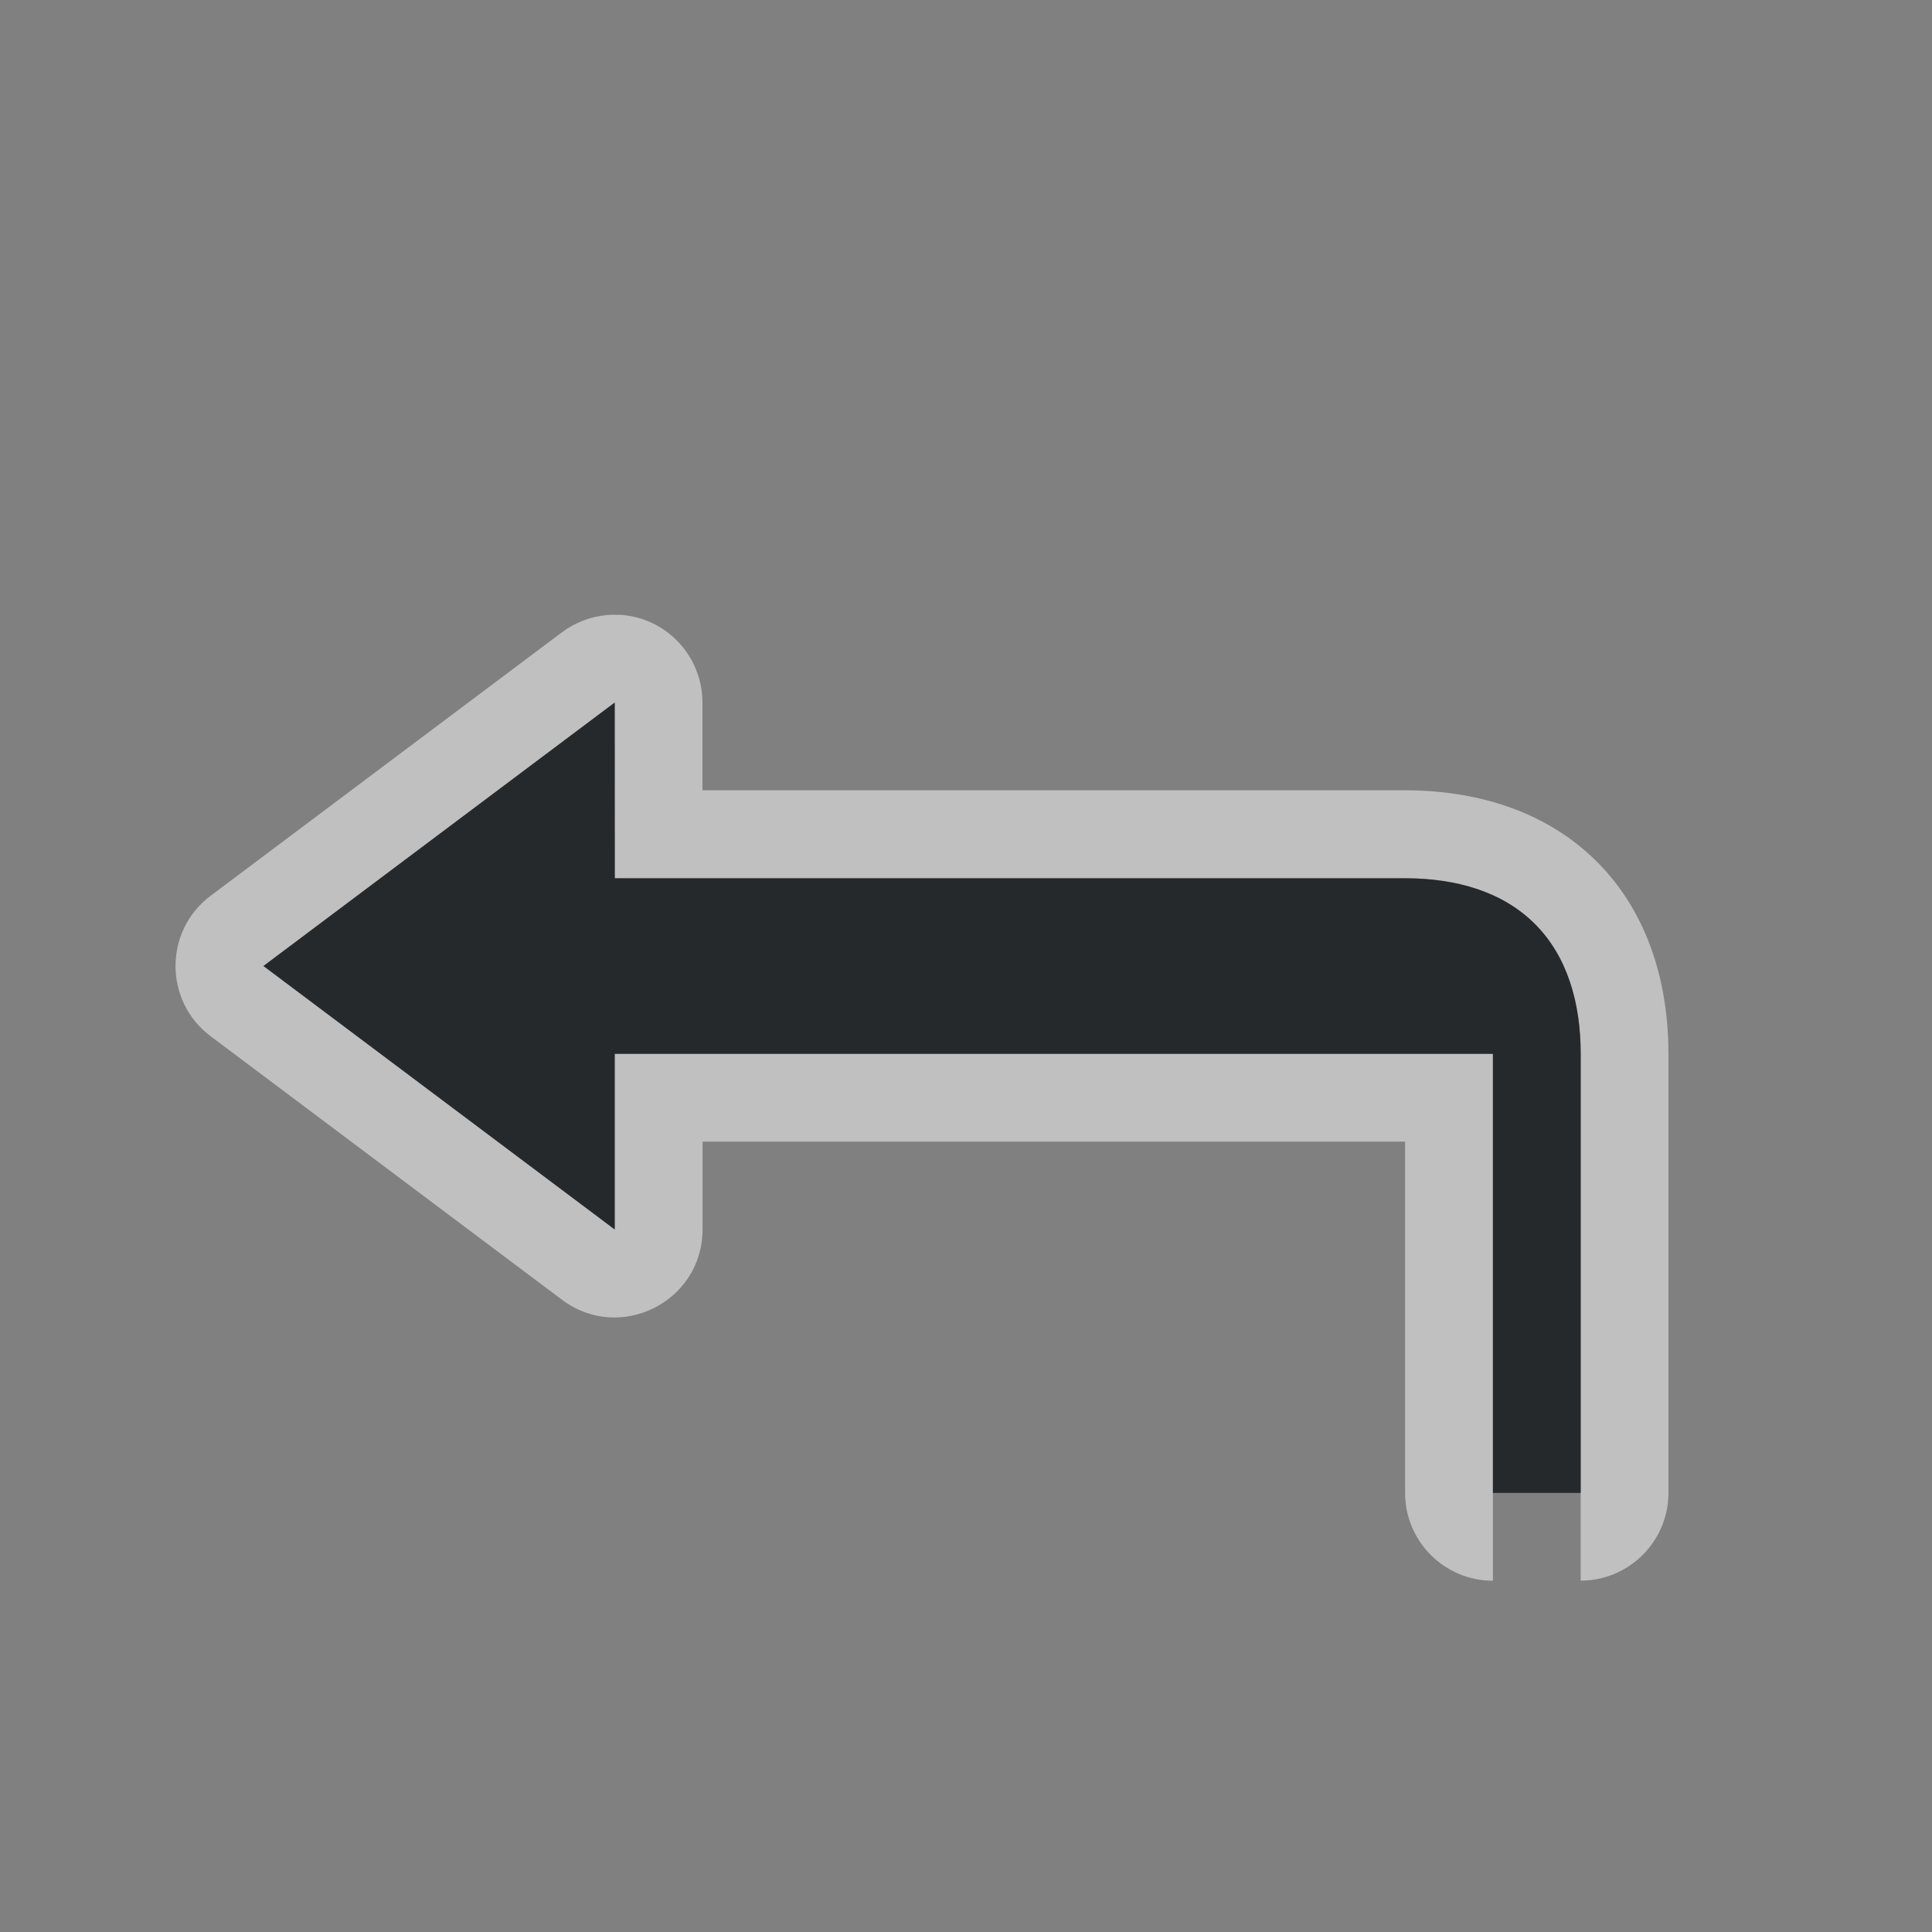 <?xml version="1.0" encoding="UTF-8"?>
<!-- Created with Inkscape (http://www.inkscape.org/) -->
<svg width="22" height="22" version="1.1" xmlns="http://www.w3.org/2000/svg" xmlns:cc="http://creativecommons.org/ns#" xmlns:dc="http://purl.org/dc/elements/1.1/" xmlns:rdf="http://www.w3.org/1999/02/22-rdf-syntax-ns#">
	<rect width="100%" height="100%" fill="#808080" stroke="none"/>
	<defs>
		<style id="current-color-scheme" type="text/css">.ColorScheme-Text {
			color:#090d11;
			}
			.ColorScheme-Background{
			color:#ffffff;
			}</style>
	</defs>
	<path class="ColorScheme-Background" d="m7.049 7.002c-0.046-0.002-0.092-0.002-0.139 0.002-0.185 0.017-0.361 0.084-0.51 0.195l-4 3c-0.535 0.4-0.535 1.202 0 1.602l4 3c0.659 0.494 1.6 0.023 1.6-0.801v-1h8v4c5.5e-5 0.552 0.448 1 1 1v-6h-10v2l-4-3 4-3v2h9c0.583 0 1.111 0.154 1.478 0.521 0.368 0.368 0.521 0.895 0.521 1.478v6c0.552-5.5e-5 1-0.448 1-1v-5c0-0.759-0.207-1.578-0.814-2.186-0.607-0.607-1.427-0.814-2.186-0.814h-8v-1c2.6e-5 -0.379-0.214-0.725-0.553-0.895-0.125-0.062-0.26-0.097-0.398-0.104z" style="fill-opacity:.5;fill:currentColor"/>
	<path class="ColorScheme-Text" d="m7 8-4 3 4 3v-2h10v5h1v-5c0-0.583-0.154-1.111-0.521-1.478-0.368-0.368-0.895-0.521-1.478-0.521h-9z" style="fill-opacity:.75;fill:currentColor"/>
</svg>
